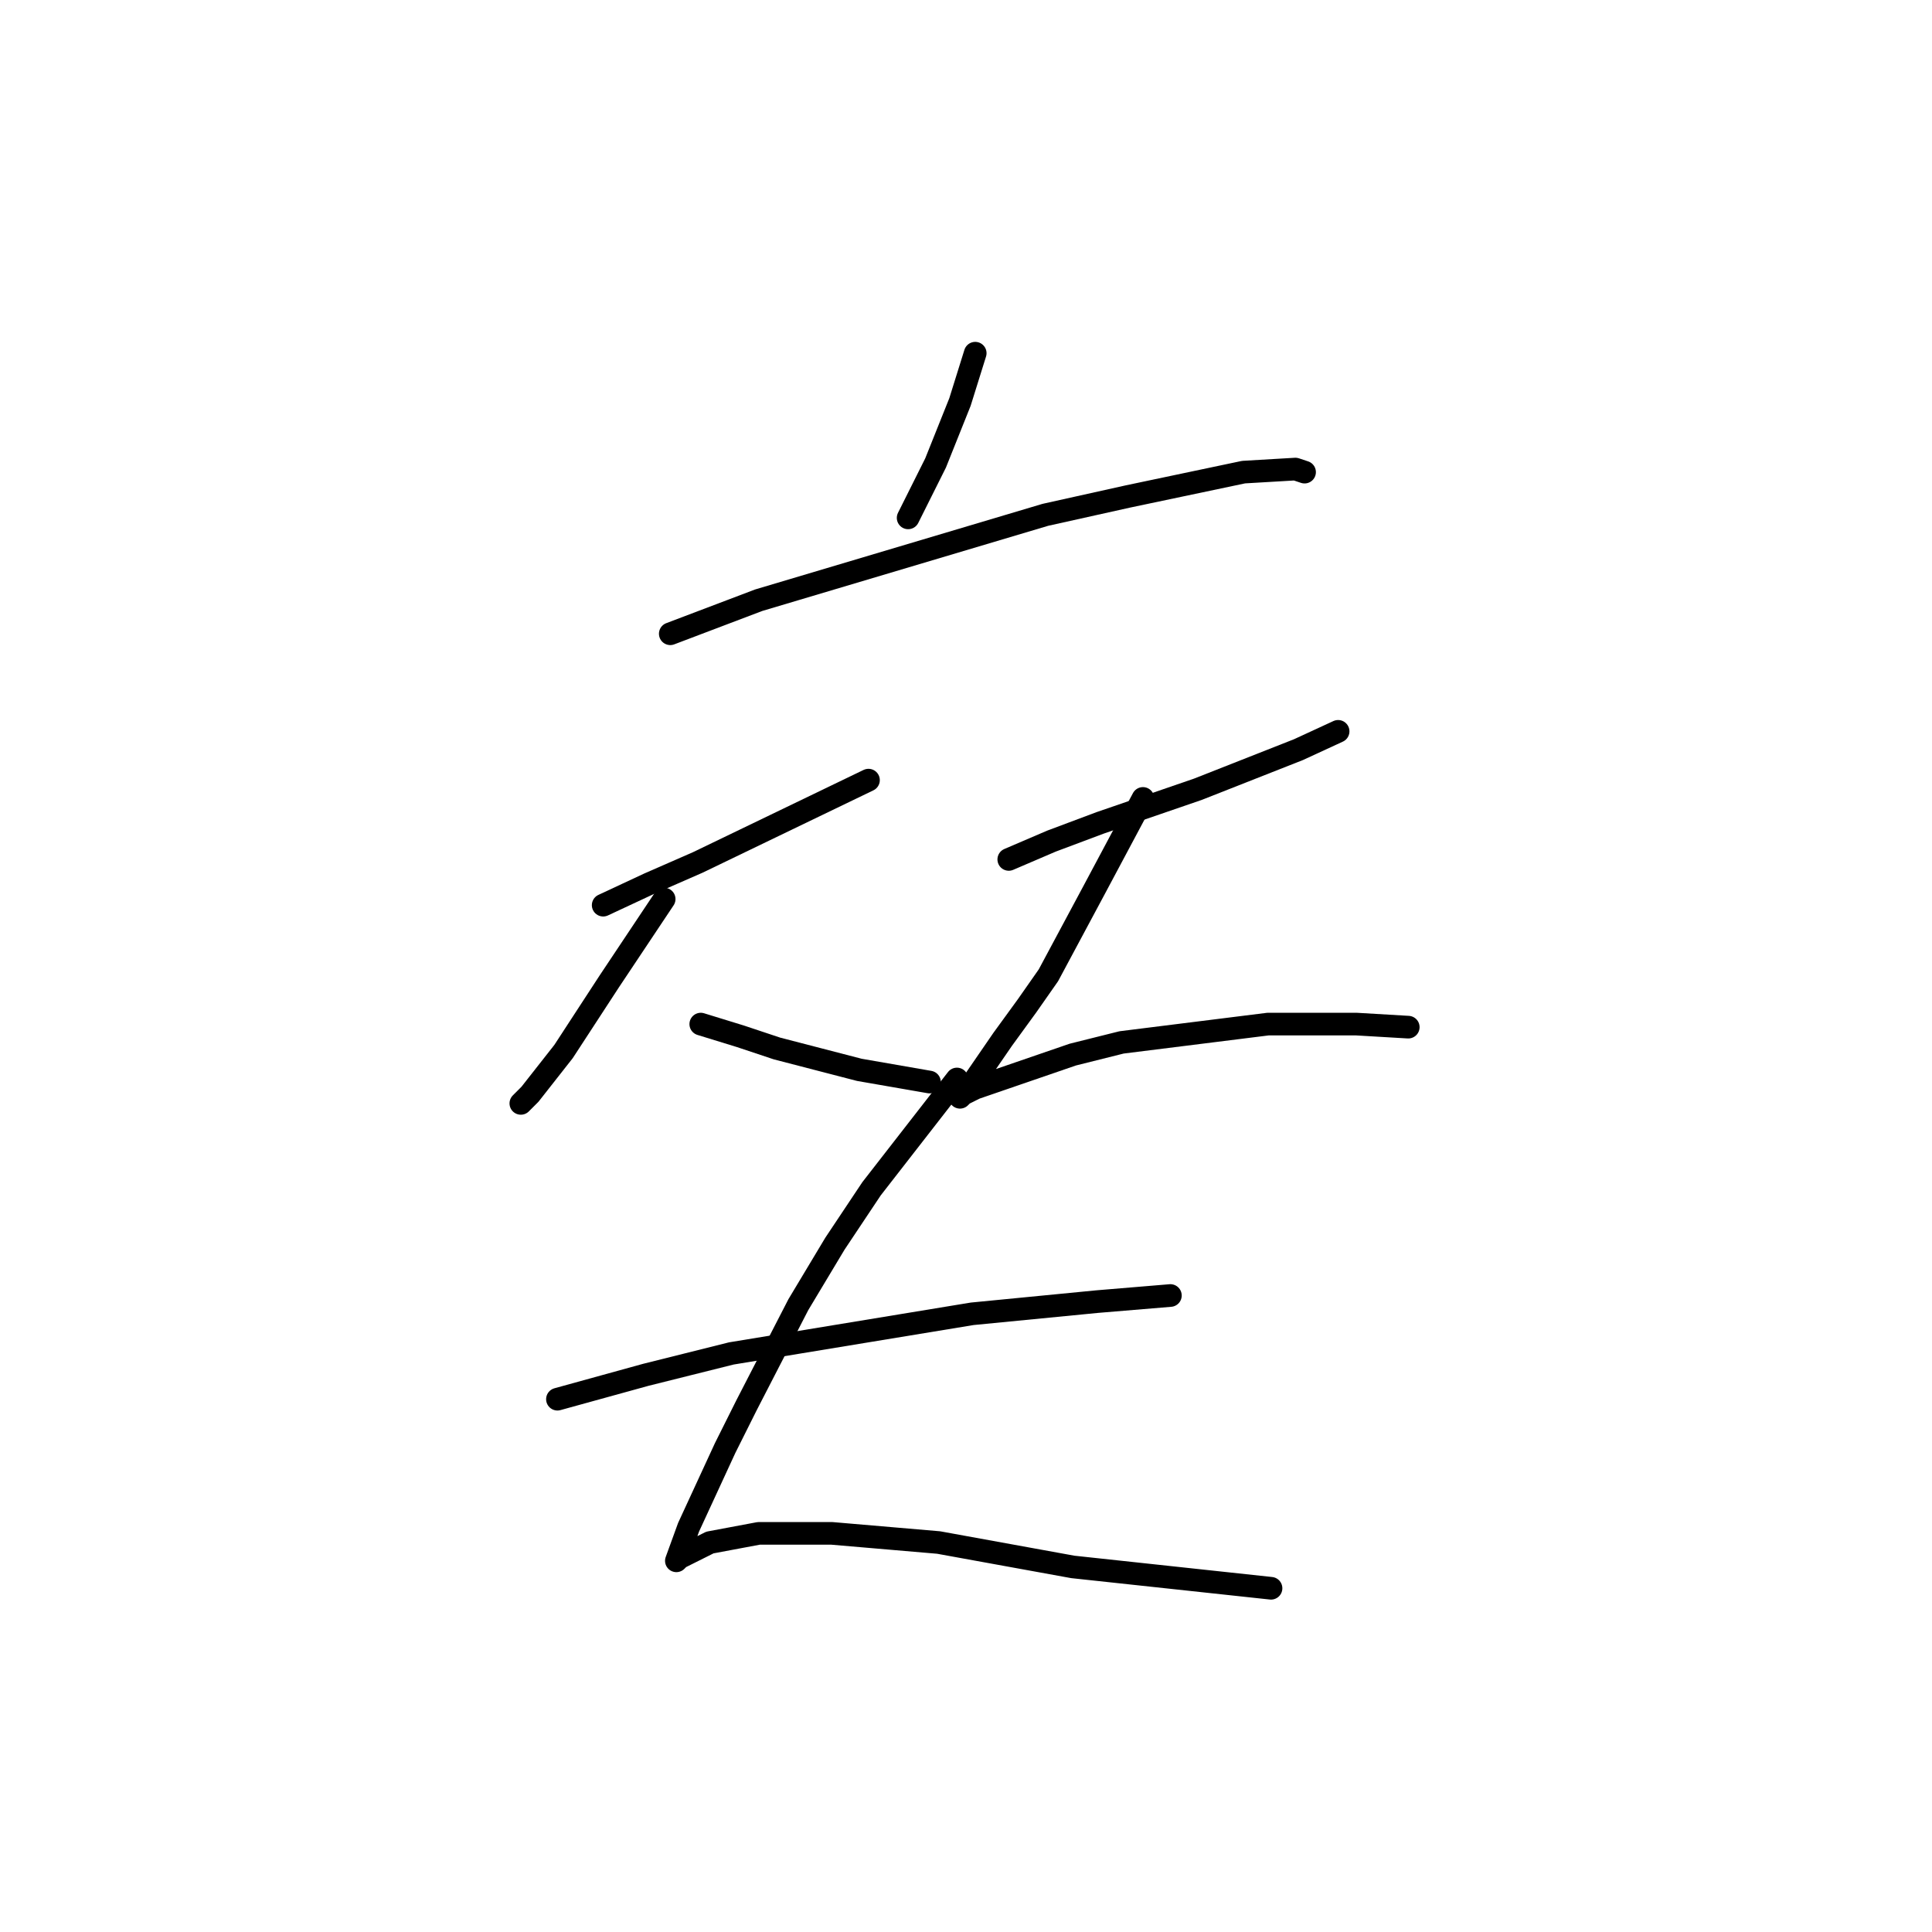<?xml version="1.0" standalone="no"?>
    <svg width="256" height="256" xmlns="http://www.w3.org/2000/svg" version="1.1">
    <polyline stroke="black" stroke-width="3" stroke-linecap="round" fill="transparent" stroke-linejoin="round" points="129.222 46.8 127.202 53.266 123.969 61.347 120.332 68.621 120.332 68.621 " />
        <polyline stroke="black" stroke-width="3" stroke-linecap="round" fill="transparent" stroke-linejoin="round" points="88.814 83.976 100.532 79.531 138.516 68.217 149.426 65.792 164.781 62.559 171.651 62.155 172.863 62.559 172.863 62.559 " />
        <polyline stroke="black" stroke-width="3" stroke-linecap="round" fill="transparent" stroke-linejoin="round" points="79.924 119.939 85.985 117.111 92.451 114.282 115.079 103.372 115.079 103.372 " />
        <polyline stroke="black" stroke-width="3" stroke-linecap="round" fill="transparent" stroke-linejoin="round" points="88.006 119.131 80.732 130.041 74.671 139.335 70.226 144.992 69.014 146.205 69.014 146.205 " />
        <polyline stroke="black" stroke-width="3" stroke-linecap="round" fill="transparent" stroke-linejoin="round" points="92.855 135.698 98.108 137.315 102.957 138.931 113.867 141.76 123.161 143.376 123.161 143.376 " />
        <polyline stroke="black" stroke-width="3" stroke-linecap="round" fill="transparent" stroke-linejoin="round" points="133.667 113.878 139.324 111.453 145.79 109.029 158.72 104.584 172.055 99.331 177.308 96.907 177.308 96.907 " />
        <polyline stroke="black" stroke-width="3" stroke-linecap="round" fill="transparent" stroke-linejoin="round" points="151.447 105.796 148.214 111.858 144.981 117.919 138.92 129.233 136.092 133.274 132.859 137.719 128.414 144.184 127.202 145.396 127.606 144.992 129.222 144.184 142.153 139.739 148.618 138.123 168.014 135.698 179.733 135.698 186.602 136.103 186.602 136.103 " />
        <polyline stroke="black" stroke-width="3" stroke-linecap="round" fill="transparent" stroke-linejoin="round" points="73.863 185.401 85.581 182.168 96.896 179.339 128.818 174.086 145.385 172.47 155.083 171.662 155.083 171.662 " />
        <polyline stroke="black" stroke-width="3" stroke-linecap="round" fill="transparent" stroke-linejoin="round" points="126.798 142.972 121.141 150.245 115.483 157.519 110.634 164.792 105.785 172.874 98.916 186.209 96.087 191.866 91.238 202.372 89.622 206.817 90.026 206.413 90.834 206.009 94.067 204.392 100.532 203.18 110.23 203.18 124.373 204.392 142.153 207.625 168.418 210.454 168.418 210.454 " />
        </svg>